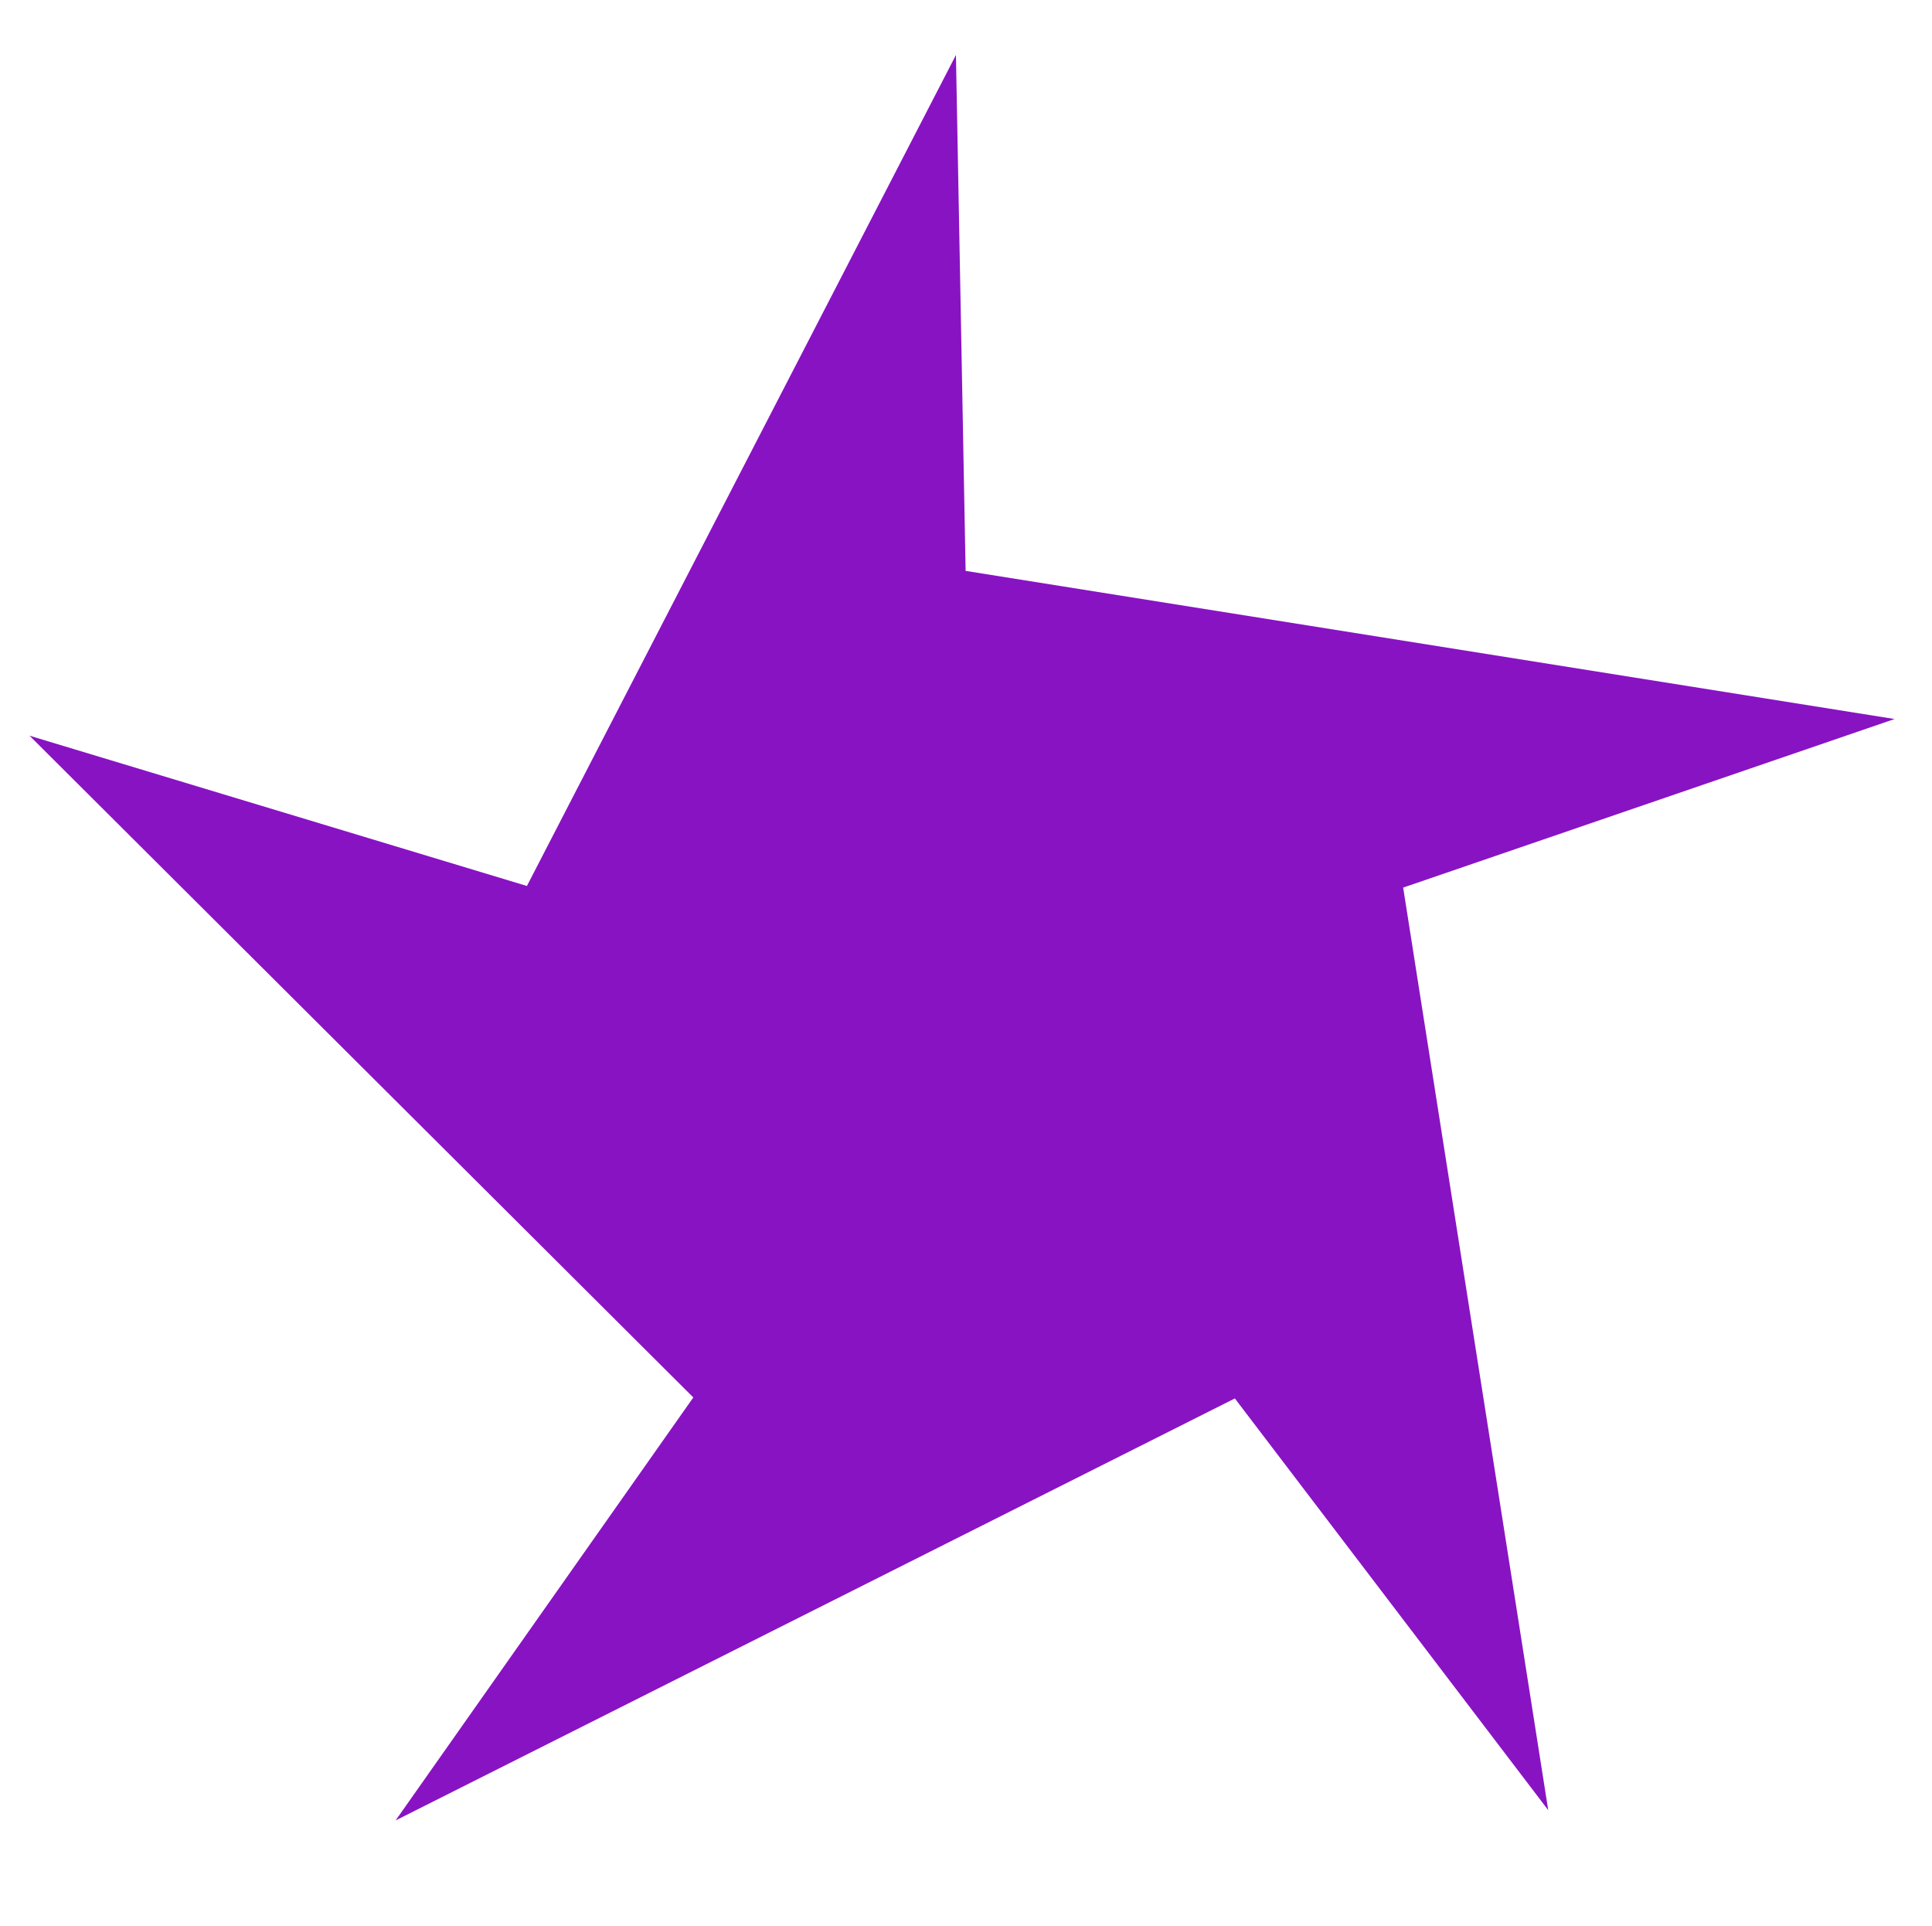 <?xml version="1.0" encoding="UTF-8" standalone="no"?>
<!-- Created with Inkscape (http://www.inkscape.org/) -->

<svg
   width="44.49mm"
   height="44.34mm"
   viewBox="0 0 44.49 44.34"
   version="1.1"
   id="svg1"
   inkscape:version="1.3.2 (091e20e, 2023-11-25, custom)"
   sodipodi:docname="shuriken.svg"
   xmlns:inkscape="http://www.inkscape.org/namespaces/inkscape"
   xmlns:sodipodi="http://sodipodi.sourceforge.net/DTD/sodipodi-0.dtd"
   xmlns="http://www.w3.org/2000/svg"
   xmlns:svg="http://www.w3.org/2000/svg">
  <sodipodi:namedview
     id="namedview1"
     pagecolor="#ffffff"
     bordercolor="#000000"
     borderopacity="0.25"
     inkscape:showpageshadow="2"
     inkscape:pageopacity="0.0"
     inkscape:pagecheckerboard="0"
     inkscape:deskcolor="#d1d1d1"
     inkscape:document-units="mm"
     inkscape:zoom="2.768771"
     inkscape:cx="67.358405"
     inkscape:cy="154.7618"
     inkscape:window-width="1920"
     inkscape:window-height="991"
     inkscape:window-x="-9"
     inkscape:window-y="-9"
     inkscape:window-maximized="1"
     inkscape:current-layer="layer1" />
  <defs
     id="defs1" />
  <g
     inkscape:label="Capa 1"
     inkscape:groupmode="layer"
     id="layer1">
    <path
       sodipodi:type="star"
       style="fill:#8813c3;stroke-width:0.265"
       id="path1"
       inkscape:flatsided="false"
       sodipodi:sides="5"
       sodipodi:cx="14.333976"
       sodipodi:cy="10.607143"
       sodipodi:r1="24.731361"
       sodipodi:r2="11.619449"
       sodipodi:arg1="0.93347752"
       sodipodi:arg2="0.94431154"
       inkscape:rounded="0"
       inkscape:randomized="0"
       d="M 29.05,30.484 21.146,20.02 -0.022,30.745 7.487,19.995 -9.255,3.177 3.29,6.996 14.111,-14.123 14.355,-1.012 37.785,2.753 25.391,7.037 Z"
       inkscape:transform-center-x="0.062774582"
       inkscape:transform-center-y="-2.0809527"
       transform="matrix(0.913,0,0,0.906,9.13,14.062)" />
  </g>
</svg>
